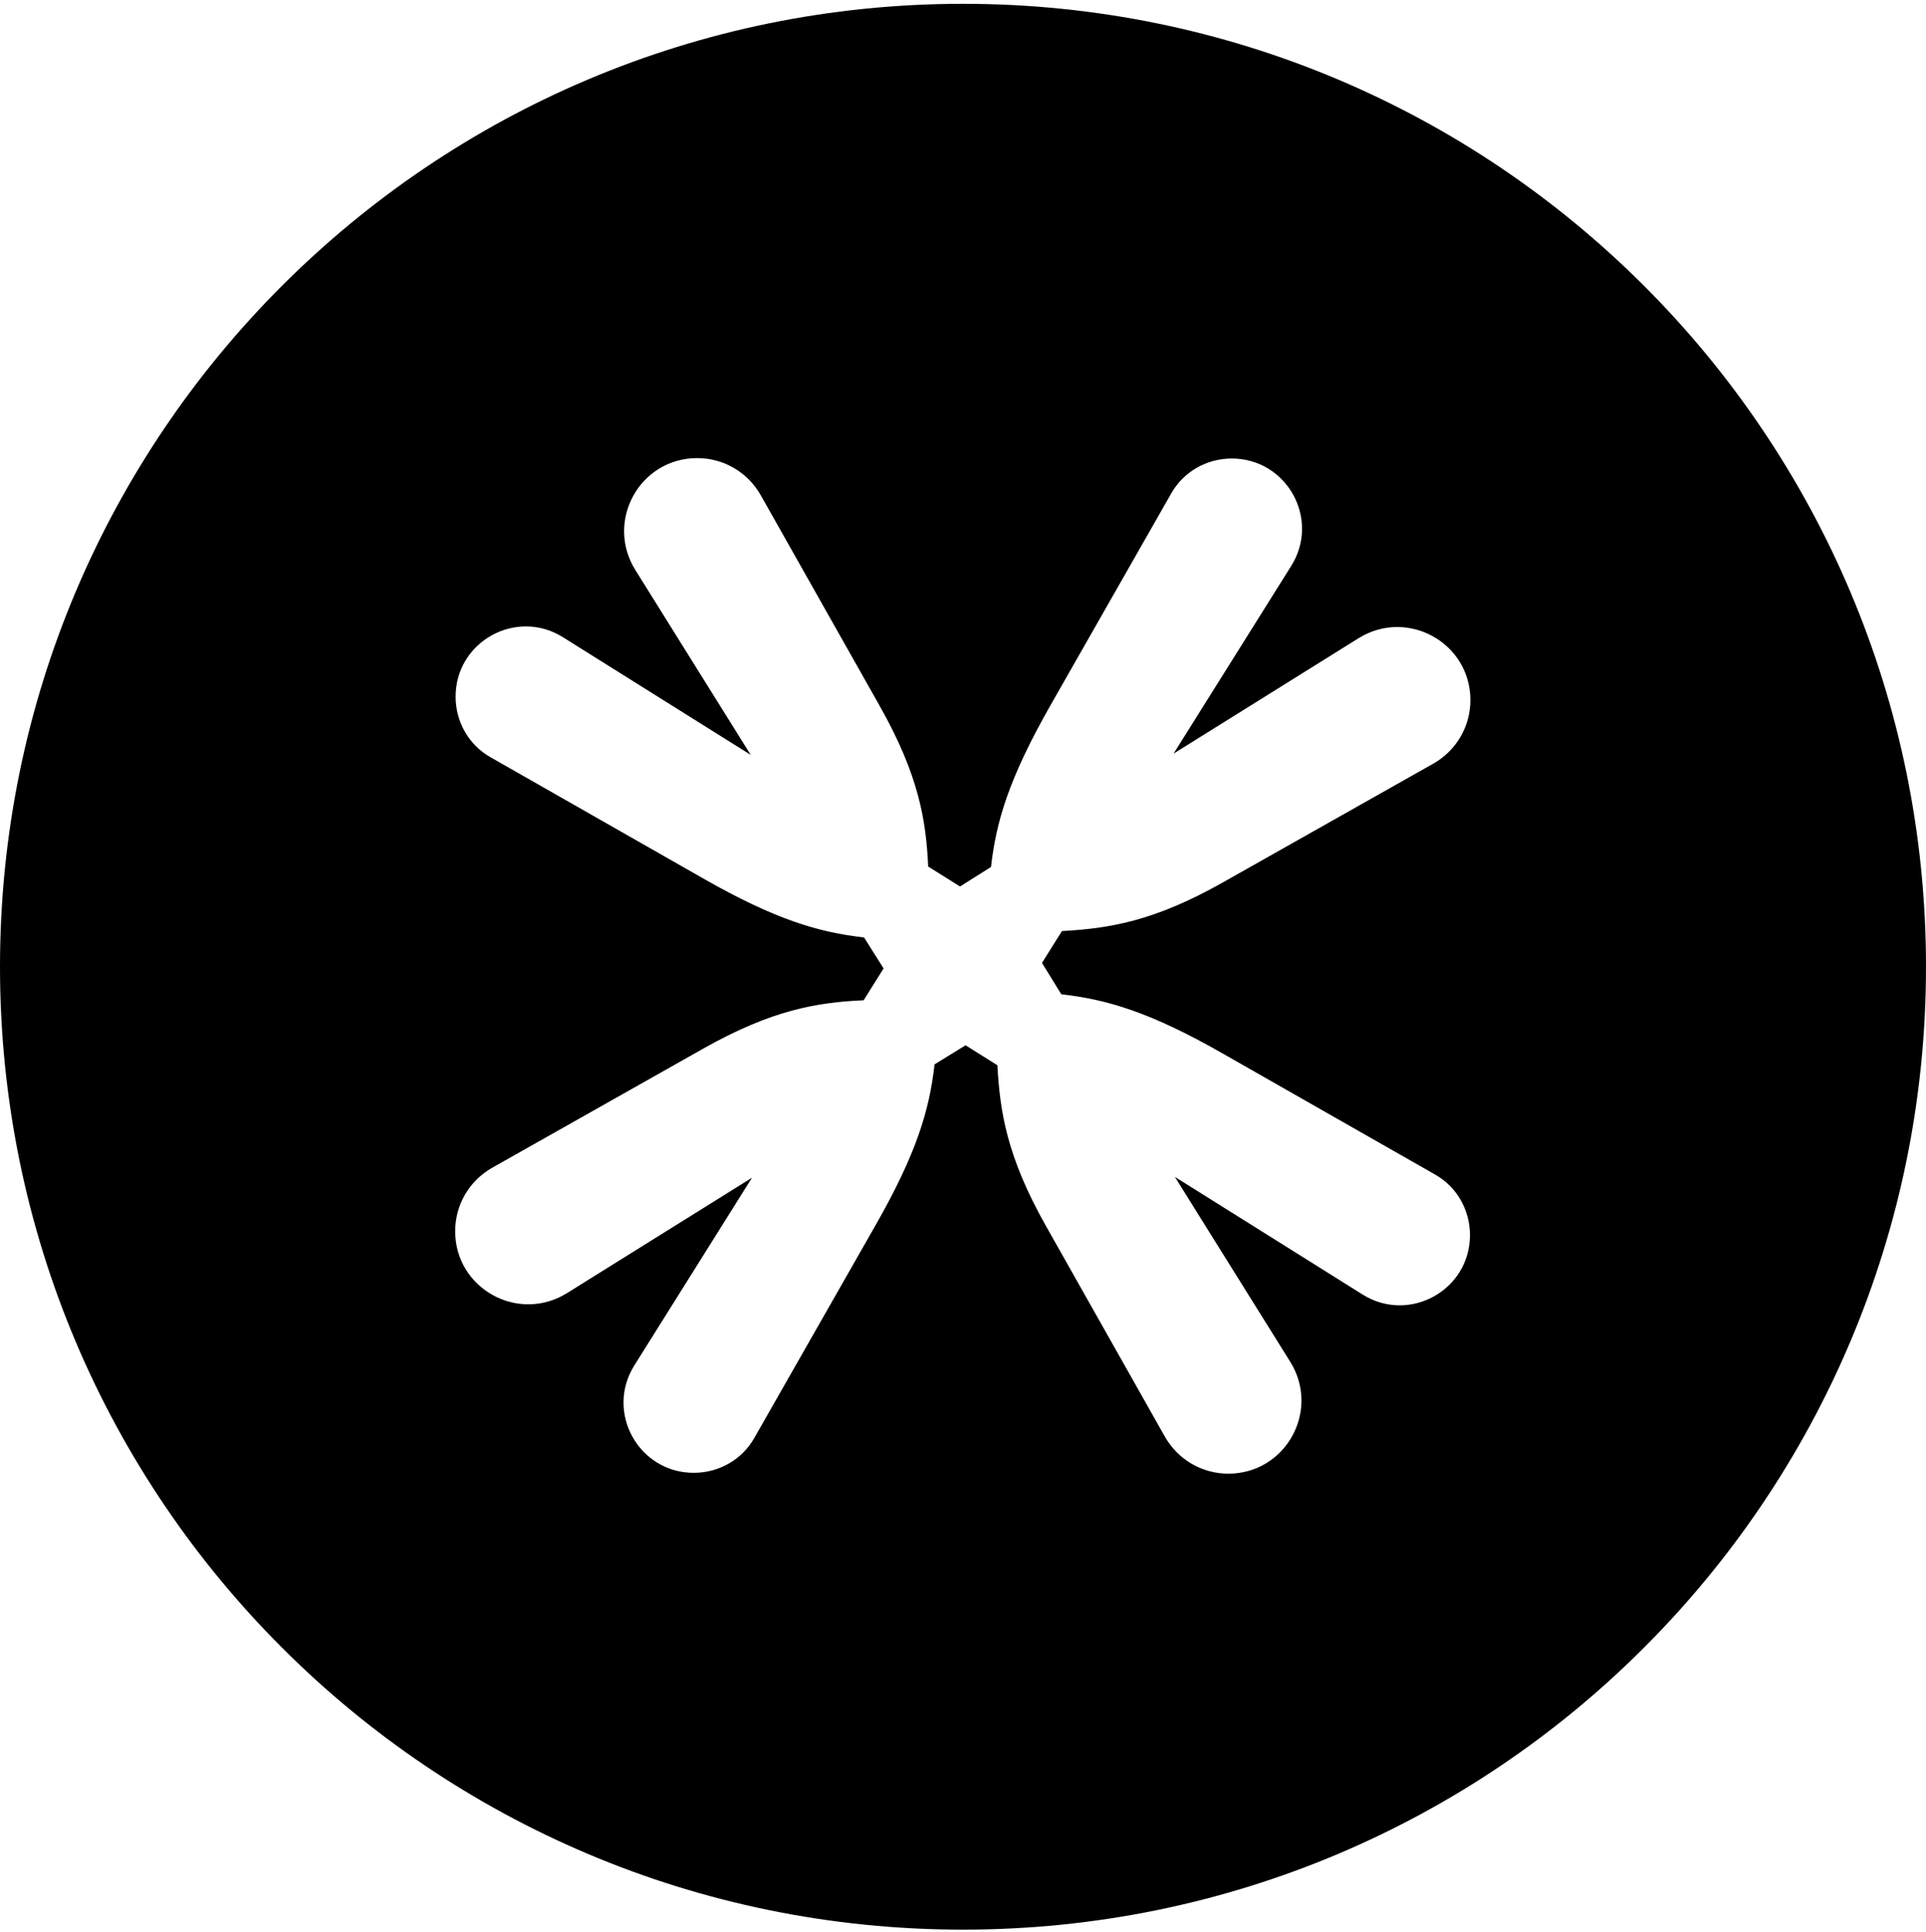 <svg xmlns="http://www.w3.org/2000/svg" width="300" height="301" fill="#000000"><path fill="#000000" d="M150 .594c-82.87 0-150 67.13-150 150s67.13 150 150 150 150-67.13 150-150-67.13-150-150-150Zm15.344 154.299c7.077.794 13.823 2.778 25.066 9.193l33.069 18.849c3.439 1.918 5.489 5.556 5.489 9.458 0 8.598-9.458 13.823-16.733 9.259l-29.233-18.32 17.99 28.837c4.695 7.605-.727 17.393-9.657 17.393-4.1 0-7.869-2.182-9.92-5.819l-18.518-32.805c-6.085-10.78-7.143-17.791-7.54-24.999l-4.96-3.109-4.829 2.976c-.793 7.076-2.777 13.823-9.193 25.066l-18.849 33.069c-1.918 3.439-5.555 5.489-9.458 5.489-8.597 0-13.822-9.458-9.259-16.733l18.32-29.232-28.835 17.989c-7.606 4.696-17.395-.727-17.395-9.656 0-4.101 2.183-7.87 5.82-9.92l32.805-18.519c10.78-6.085 17.791-7.209 25-7.54l3.108-4.96-3.042-4.828c-7.077-.794-13.823-2.778-25.066-9.193l-33.07-18.85c-3.438-1.917-5.488-5.555-5.488-9.457 0-8.598 9.457-13.823 16.732-9.26l29.233 18.32-17.99-28.835c-4.695-7.606.728-17.395 9.657-17.395 4.1 0 7.87 2.183 9.92 5.82l18.519 32.805c6.084 10.78 7.209 17.791 7.54 25l4.96 3.108 4.828-3.042c.794-7.077 2.778-13.756 9.193-25.066l18.849-33.069c1.919-3.44 5.556-5.49 9.458-5.49 8.598 0 13.822 9.458 9.259 16.733l-18.32 29.233 28.836-17.99c7.605-4.695 17.394.729 17.394 9.657 0 4.1-2.182 7.871-5.82 9.921l-32.804 18.518c-10.78 6.085-17.791 7.143-25 7.539l-3.109 4.961 2.977 4.828.066.066Z"/></svg>